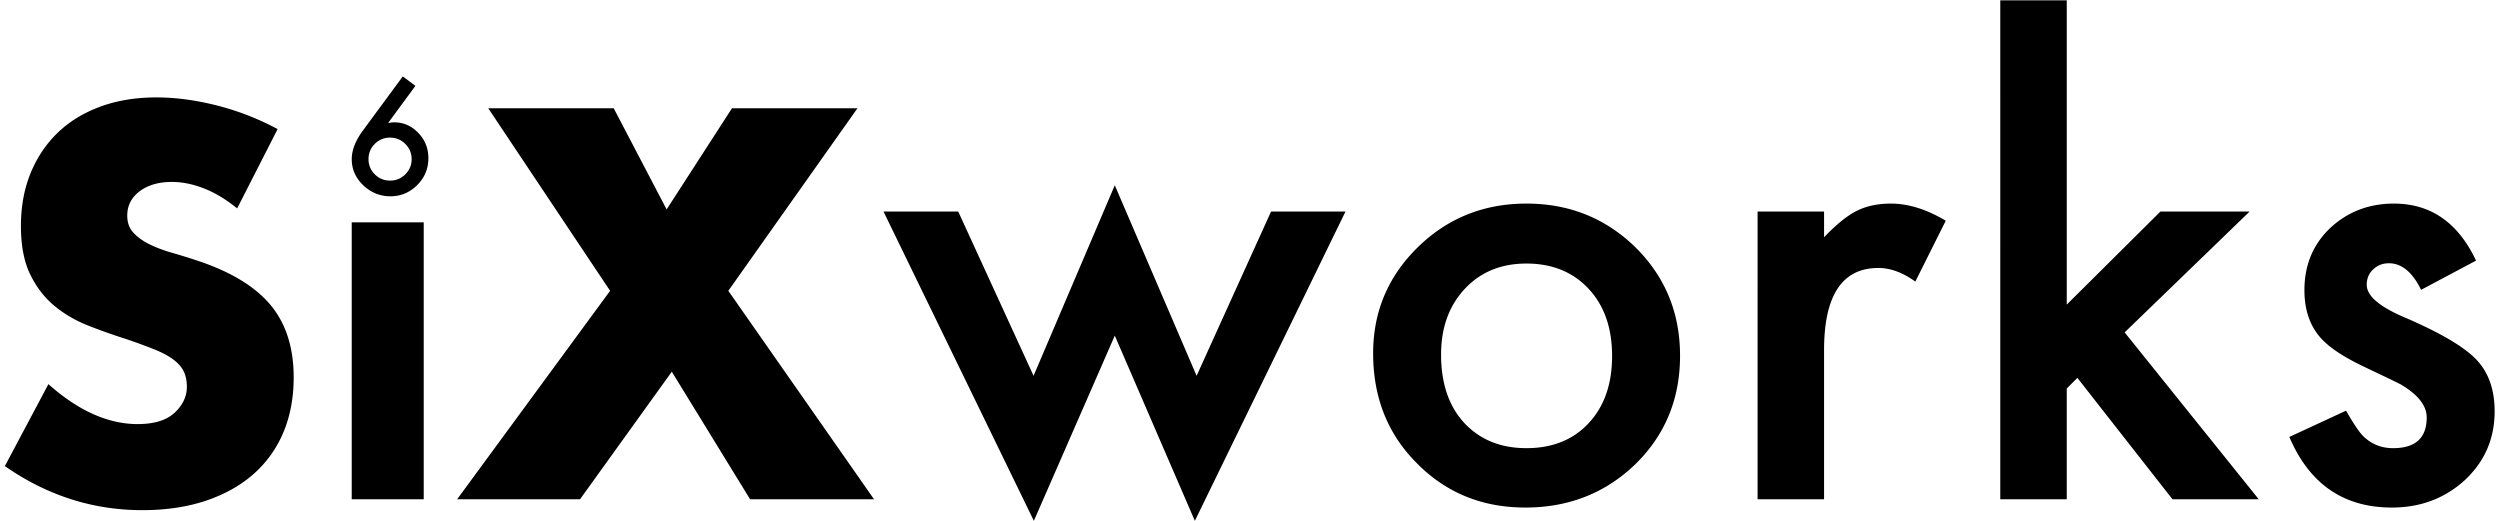 <svg xmlns="http://www.w3.org/2000/svg" width="96" height="20" class="fill-white" viewBox="0 0 1334 279"><path fill-rule="evenodd" d="M124.44 111.63c-5.93-4.81-11.86-8.38-17.78-10.69-5.92-2.33-11.66-3.48-17.22-3.48-7.03 0-12.78 1.67-17.22 5-4.45 3.34-6.66 7.68-6.66 13.06 0 3.71 1.1 6.76 3.33 9.16 2.21 2.41 5.13 4.5 8.75 6.26 3.6 1.76 7.68 3.28 12.22 4.56 4.54 1.32 9.03 2.69 13.47 4.19 17.78 5.92 30.78 13.83 39.03 23.73 8.23 9.92 12.36 22.83 12.36 38.77 0 10.74-1.81 20.46-5.41 29.16-3.62 8.7-8.9 16.16-15.84 22.35-6.95 6.22-15.47 11.01-25.55 14.45-10.1 3.41-21.53 5.13-34.31 5.13-26.49 0-51.02-7.87-73.61-23.6l23.33-43.9c8.15 7.24 16.21 12.59 24.16 16.12 7.97 3.53 15.84 5.27 23.61 5.27 8.9 0 15.51-2.04 19.87-6.11 4.34-4.07 6.53-8.7 6.53-13.88 0-3.14-.56-5.87-1.67-8.2-1.11-2.31-2.97-4.43-5.56-6.38-2.6-1.94-5.96-3.75-10.13-5.42-4.18-1.67-9.22-3.53-15.14-5.56-7.04-2.22-13.94-4.68-20.69-7.35-6.76-2.69-12.79-6.26-18.07-10.69-5.27-4.45-9.53-10.06-12.77-16.82s-4.86-15.32-4.86-25.7c0-10.35 1.71-19.76 5.13-28.19 3.43-8.41 8.24-15.64 14.45-21.65 6.2-6.02 13.8-10.7 22.79-14.04 8.97-3.32 19.02-5 30.13-5 10.36 0 21.2 1.45 32.5 4.32 11.29 2.87 22.12 7.08 32.5 12.64l-21.67 42.49Zm99.94 155.82h-38.57V119.09h38.57v148.36Zm99.84-111.67-65.27-97.77h67.21l28.34 54.17 34.99-54.17h67.23l-69.17 97.77 78.05 111.67h-66.39l-41.94-68.34-49.16 68.34h-65.83l81.94-111.67Zm186.49-42.45 40.35 87.98 43.51-102.06 43.83 102.06 39.88-87.98h39.87L637.46 279l-42.89-99.21L551.22 279l-80.54-165.67h40.03Zm222.25 75.95c0-22.24 7.97-41.19 23.9-56.81 15.92-15.59 35.34-23.41 58.23-23.41 23 0 42.5 7.86 58.54 23.57 15.82 15.74 23.74 35.04 23.74 57.92 0 23.1-7.97 42.47-23.9 58.07-16.03 15.5-35.7 23.26-59.02 23.26-23.1 0-42.46-7.91-58.07-23.74-15.61-15.59-23.42-35.21-23.42-58.86Zm36.4.63c0 15.42 4.11 27.6 12.34 36.56 8.44 9.08 19.56 13.6 33.39 13.6 13.92 0 25.05-4.47 33.38-13.45 8.33-8.95 12.5-20.93 12.5-35.91 0-14.97-4.17-26.95-12.5-35.92-8.44-9.07-19.56-13.61-33.38-13.61-13.61 0-24.63 4.54-33.08 13.61-8.44 9.08-12.65 20.79-12.65 35.12Zm169.55-76.58h35.61v13.77c6.54-6.85 12.34-11.56 17.4-14.09 5.17-2.62 11.29-3.95 18.36-3.95 9.39 0 19.2 3.07 29.43 9.18l-16.3 32.59c-6.75-4.84-13.35-7.28-19.78-7.28-19.4 0-29.11 14.67-29.11 43.99v79.91h-35.61V113.33ZM1104.52.19v162.98l50.16-49.84h47.78l-66.93 64.72 71.84 89.4h-46.21l-50.95-65.04-5.69 5.7v59.34h-35.61V.19h35.61Zm219.24 139.41-29.43 15.66c-4.65-9.49-10.39-14.24-17.25-14.24-3.27 0-6.07 1.08-8.39 3.25-2.31 2.15-3.48 4.93-3.48 8.3 0 5.92 6.86 11.78 20.57 17.57 18.89 8.13 31.59 15.62 38.14 22.46 6.54 6.88 9.81 16.1 9.81 27.7 0 14.87-5.48 27.32-16.46 37.34-10.66 9.49-23.52 14.24-38.61 14.24-25.85 0-44.14-12.59-54.9-37.82l30.38-14.08c4.21 7.39 7.43 12.09 9.65 14.08 4.33 4.03 9.49 6.01 15.51 6.01 12.02 0 18.04-5.47 18.04-16.45 0-6.33-4.65-12.23-13.93-17.72-3.58-1.79-7.18-3.53-10.76-5.23a654.9 654.9 0 0 1-10.92-5.22c-10.34-5.06-17.62-10.12-21.83-15.19-5.38-6.42-8.07-14.71-8.07-24.84 0-13.38 4.59-24.46 13.76-33.23 9.39-8.75 20.79-13.13 34.18-13.13 19.72 0 34.39 10.19 43.99 30.54ZM213.16 40.93l6.76 5.06-14.59 19.87c.79-.11 1.46-.18 2.02-.25.55-.07.99-.07 1.3-.07 4.97 0 9.25 1.9 12.85 5.7 3.6 3.73 5.38 8.23 5.38 13.52 0 5.6-2 10.39-6.01 14.4-3.98 3.97-8.76 5.99-14.35 5.99-5.54 0-10.39-1.99-14.56-5.93-4.09-3.93-6.13-8.59-6.13-13.97 0-4.79 1.99-9.92 5.97-15.32l21.36-29Zm4.75 44.41c0-3.25-1.12-5.96-3.37-8.22-2.26-2.26-4.99-3.4-8.18-3.4-3.22 0-5.95 1.14-8.18 3.35-2.25 2.26-3.37 4.97-3.37 8.16 0 3.19 1.12 5.9 3.37 8.16 2.23 2.22 4.97 3.35 8.22 3.35 3.17 0 5.87-1.13 8.11-3.35 2.27-2.28 3.4-4.97 3.4-8.05Z" /></svg>